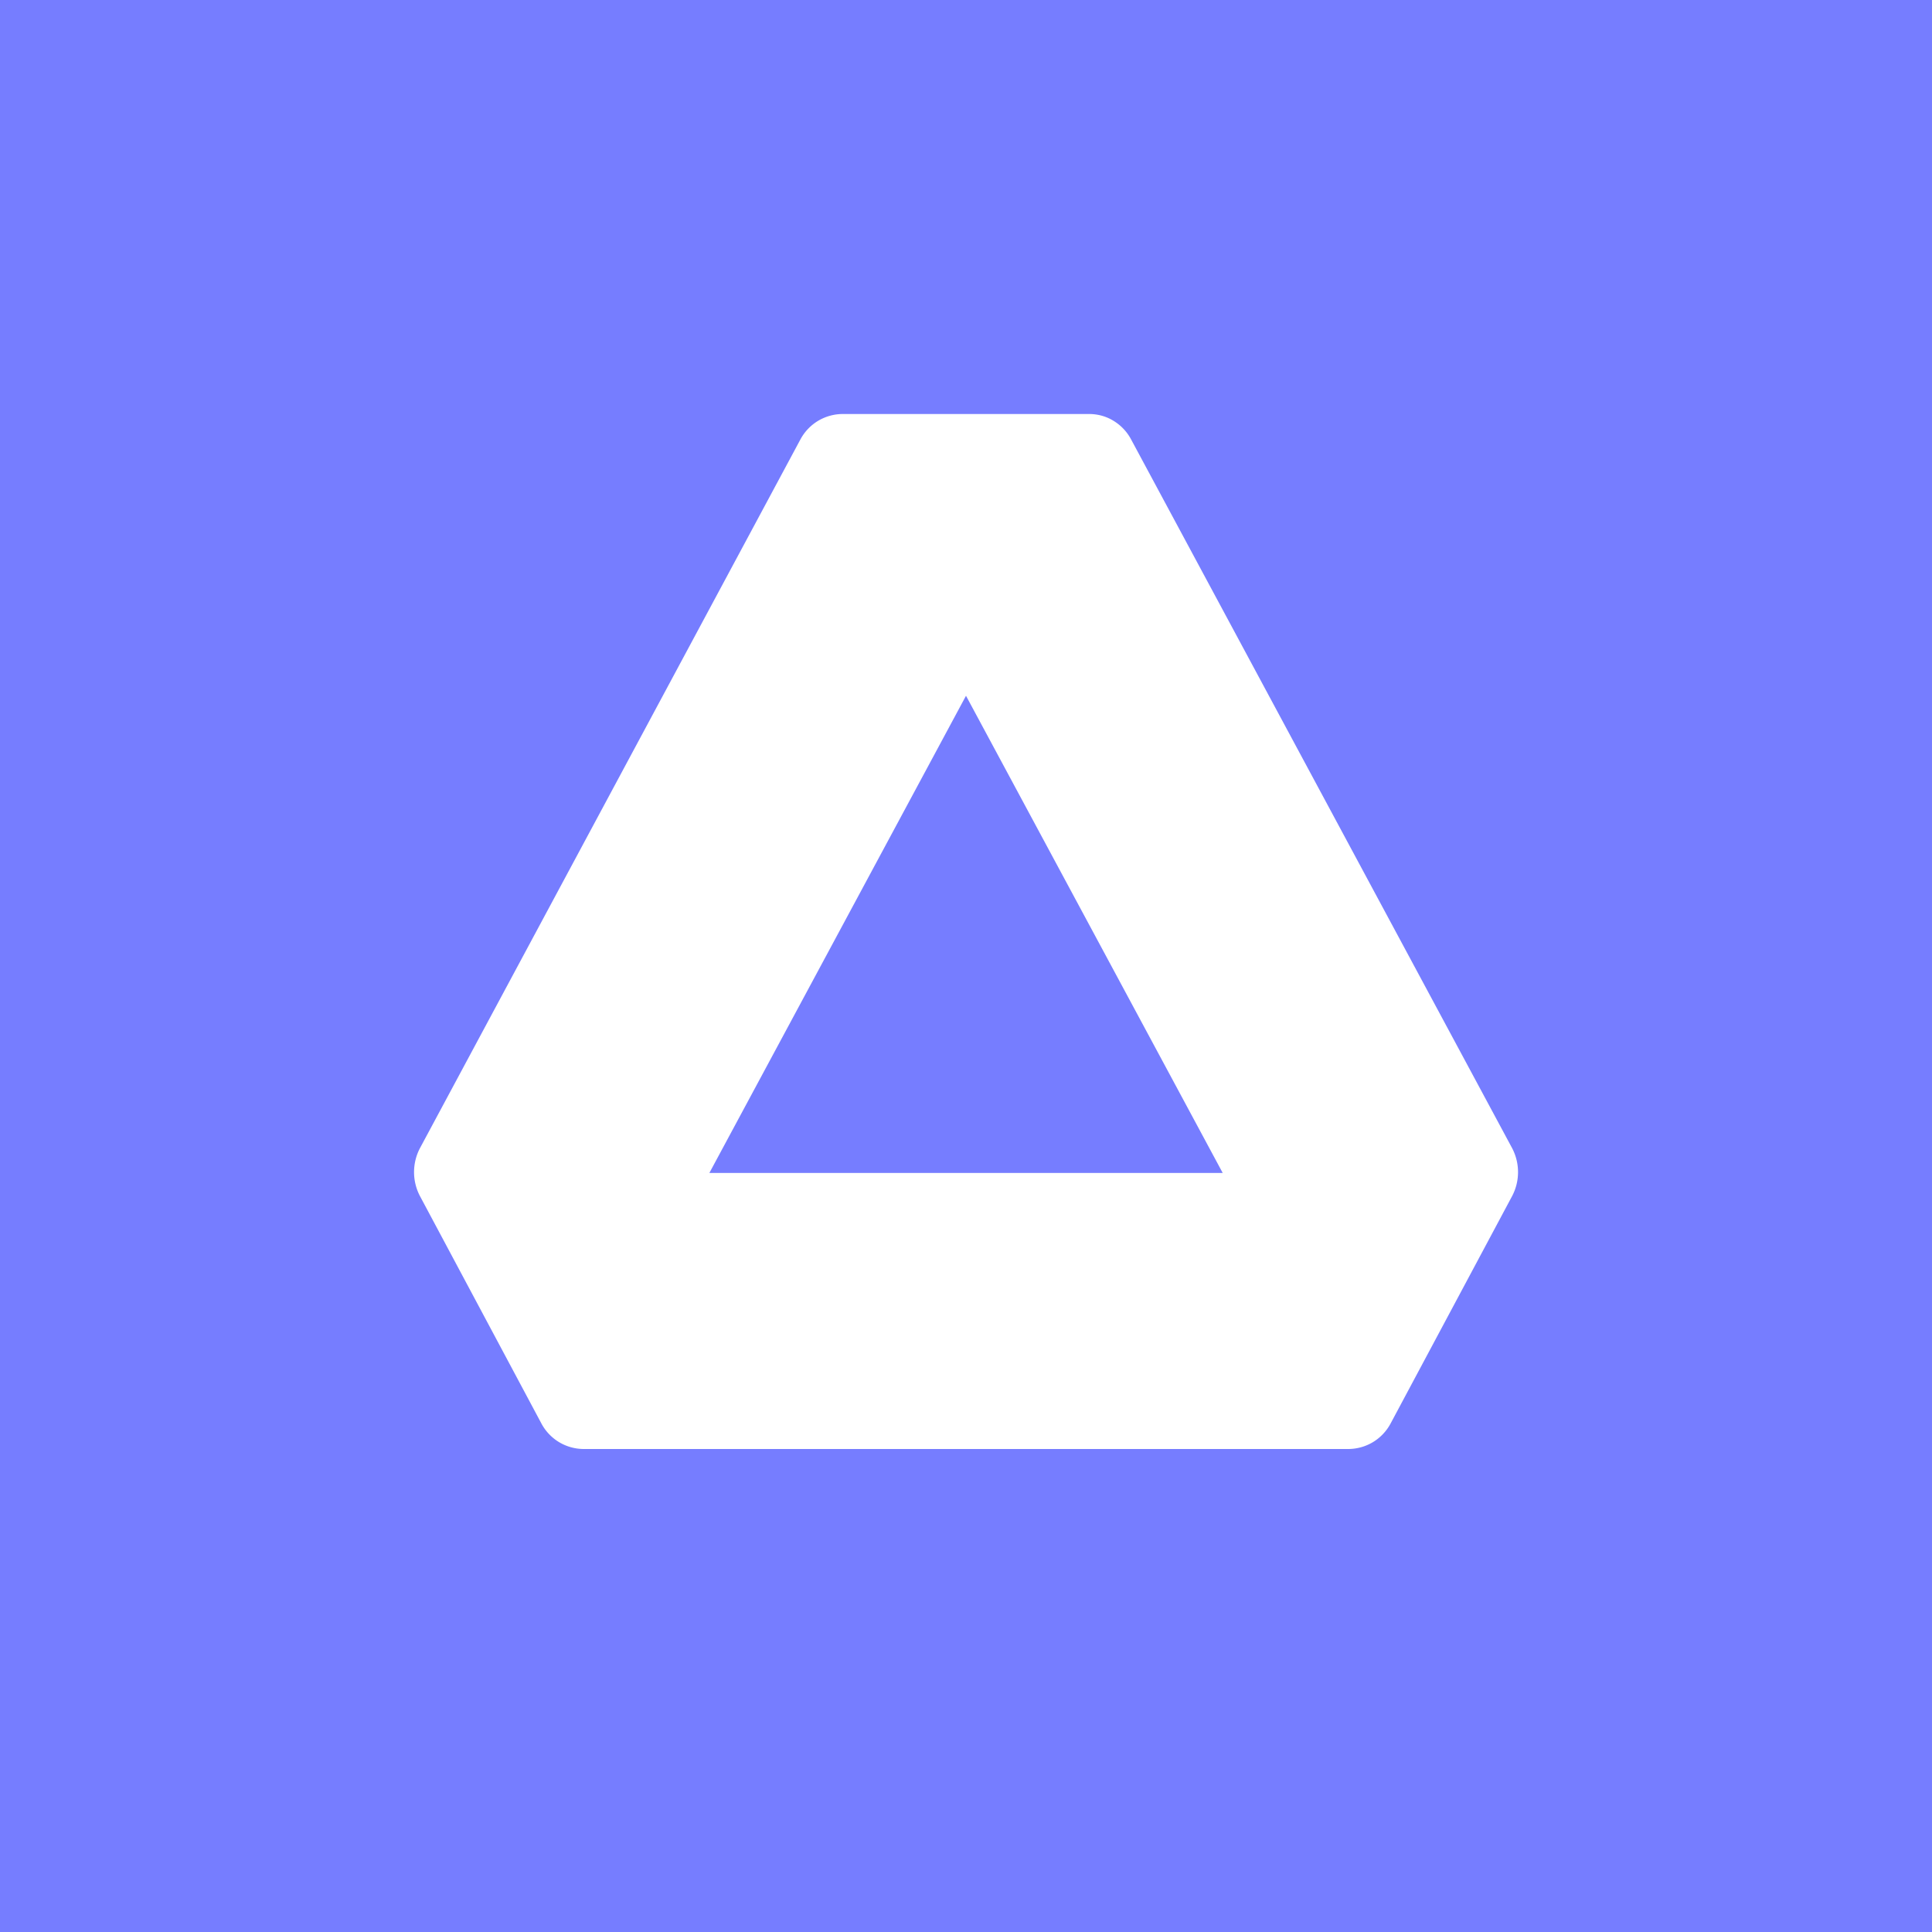<svg xmlns="http://www.w3.org/2000/svg" width="24" height="24" fill="none" viewBox="0 0 24 24"><rect x="0" y="0" width="24" height="24" fill="#333333" stroke="none"/><g clip-path="url(#ACT__a)"><path fill="#767DFF" d="M0 0h24v24H0z"/><path fill="#fff" d="M13.53 5.143c.105 0 .21.028.3.083a.6.6 0 0 1 .22.231l4.731 8.8a.64.64 0 0 1 0 .607l-1.508 2.822a.6.6 0 0 1-.22.23.6.6 0 0 1-.301.084H7.249a.6.6 0 0 1-.302-.084.6.6 0 0 1-.22-.23L5.22 14.864a.64.64 0 0 1 0-.607l4.724-8.8a.6.6 0 0 1 .22-.23.6.6 0 0 1 .301-.084zM12 8.643l-3.188 5.928h6.377z"/></g><defs><clipPath id="ACT__a"><path fill="#fff" d="M0 0h24v24H0z"/></clipPath></defs></svg>